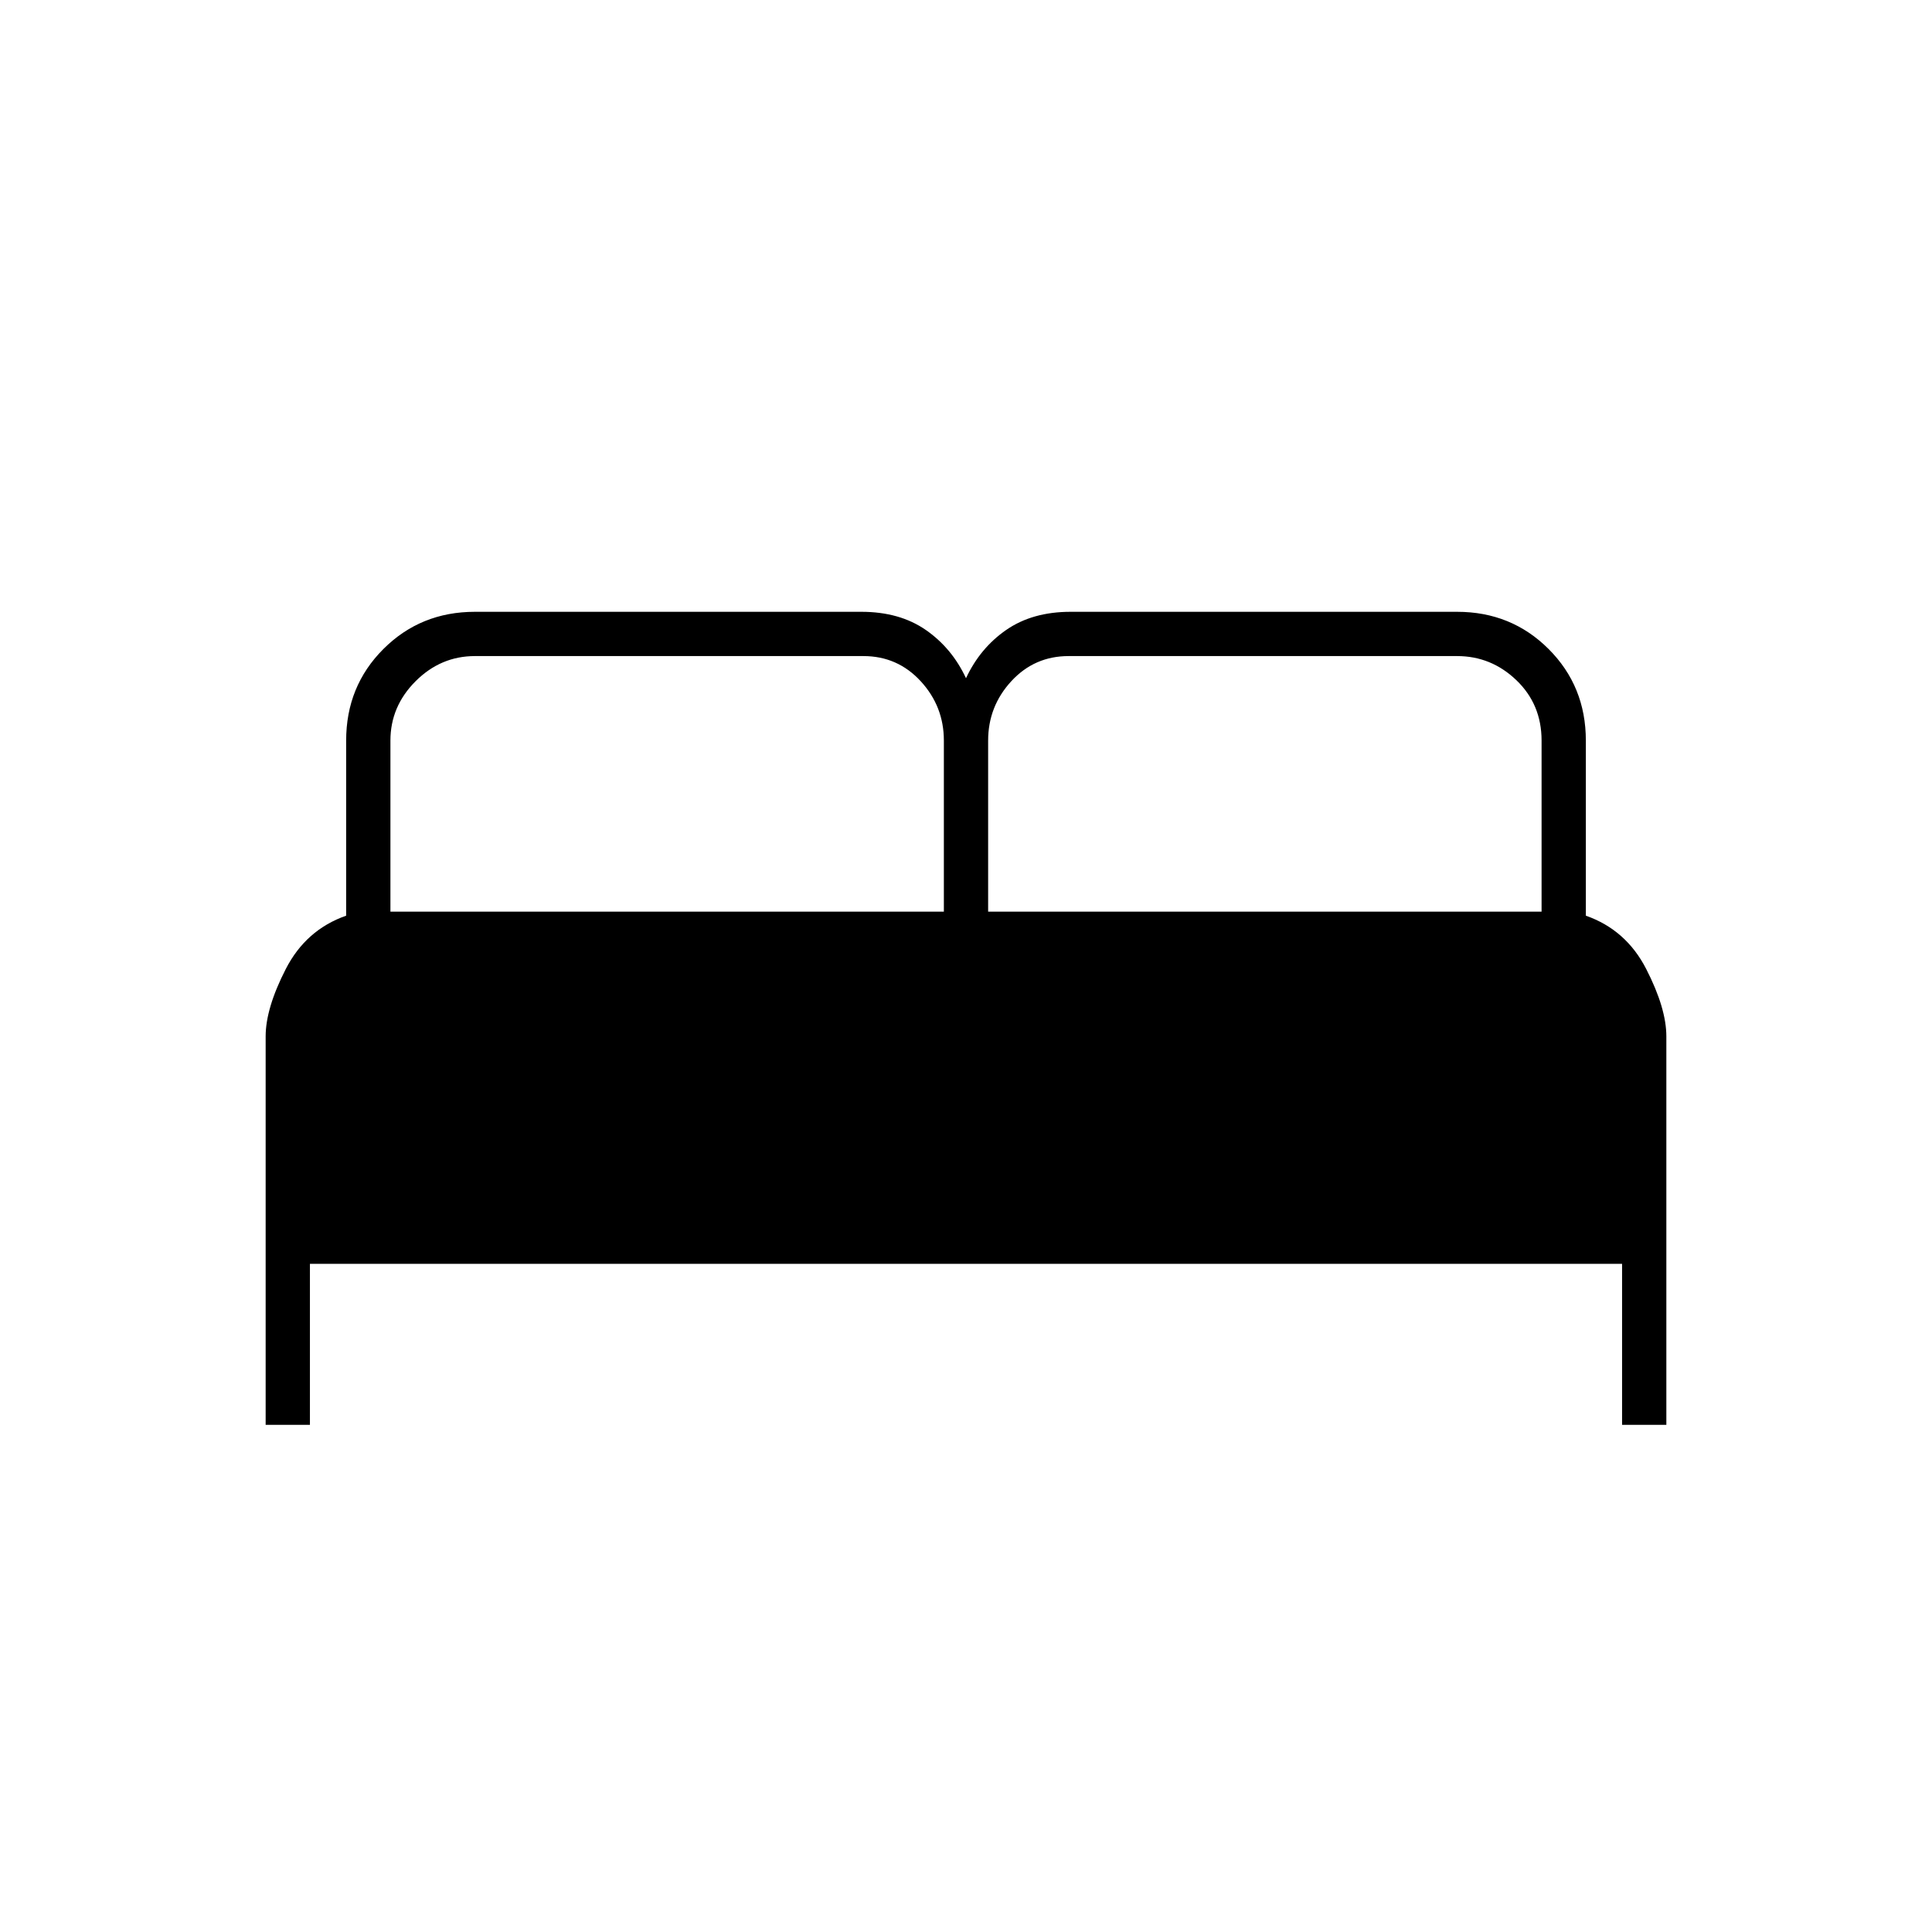 <svg xmlns="http://www.w3.org/2000/svg" height="48" width="48"><path d="M6.6 35.4V25.75Q6.6 25.05 7.1 24.075Q7.6 23.1 8.6 22.75V18.4Q8.6 17.05 9.525 16.125Q10.45 15.2 11.8 15.2H21.4Q22.35 15.2 23 15.65Q23.65 16.1 24 16.85Q24.35 16.1 25 15.65Q25.65 15.2 26.6 15.2H36.2Q37.55 15.2 38.475 16.125Q39.4 17.05 39.4 18.4V22.75Q40.4 23.1 40.9 24.075Q41.4 25.05 41.4 25.75V35.4H40.3V31.4H7.7V35.4ZM24.55 22.65H38.3V18.4Q38.3 17.5 37.675 16.9Q37.05 16.3 36.2 16.3H26.55Q25.7 16.3 25.125 16.925Q24.55 17.55 24.55 18.4ZM9.7 22.65H23.45V18.4Q23.45 17.55 22.875 16.925Q22.3 16.3 21.45 16.3H11.8Q10.95 16.3 10.325 16.925Q9.7 17.55 9.7 18.4Z"/></svg>